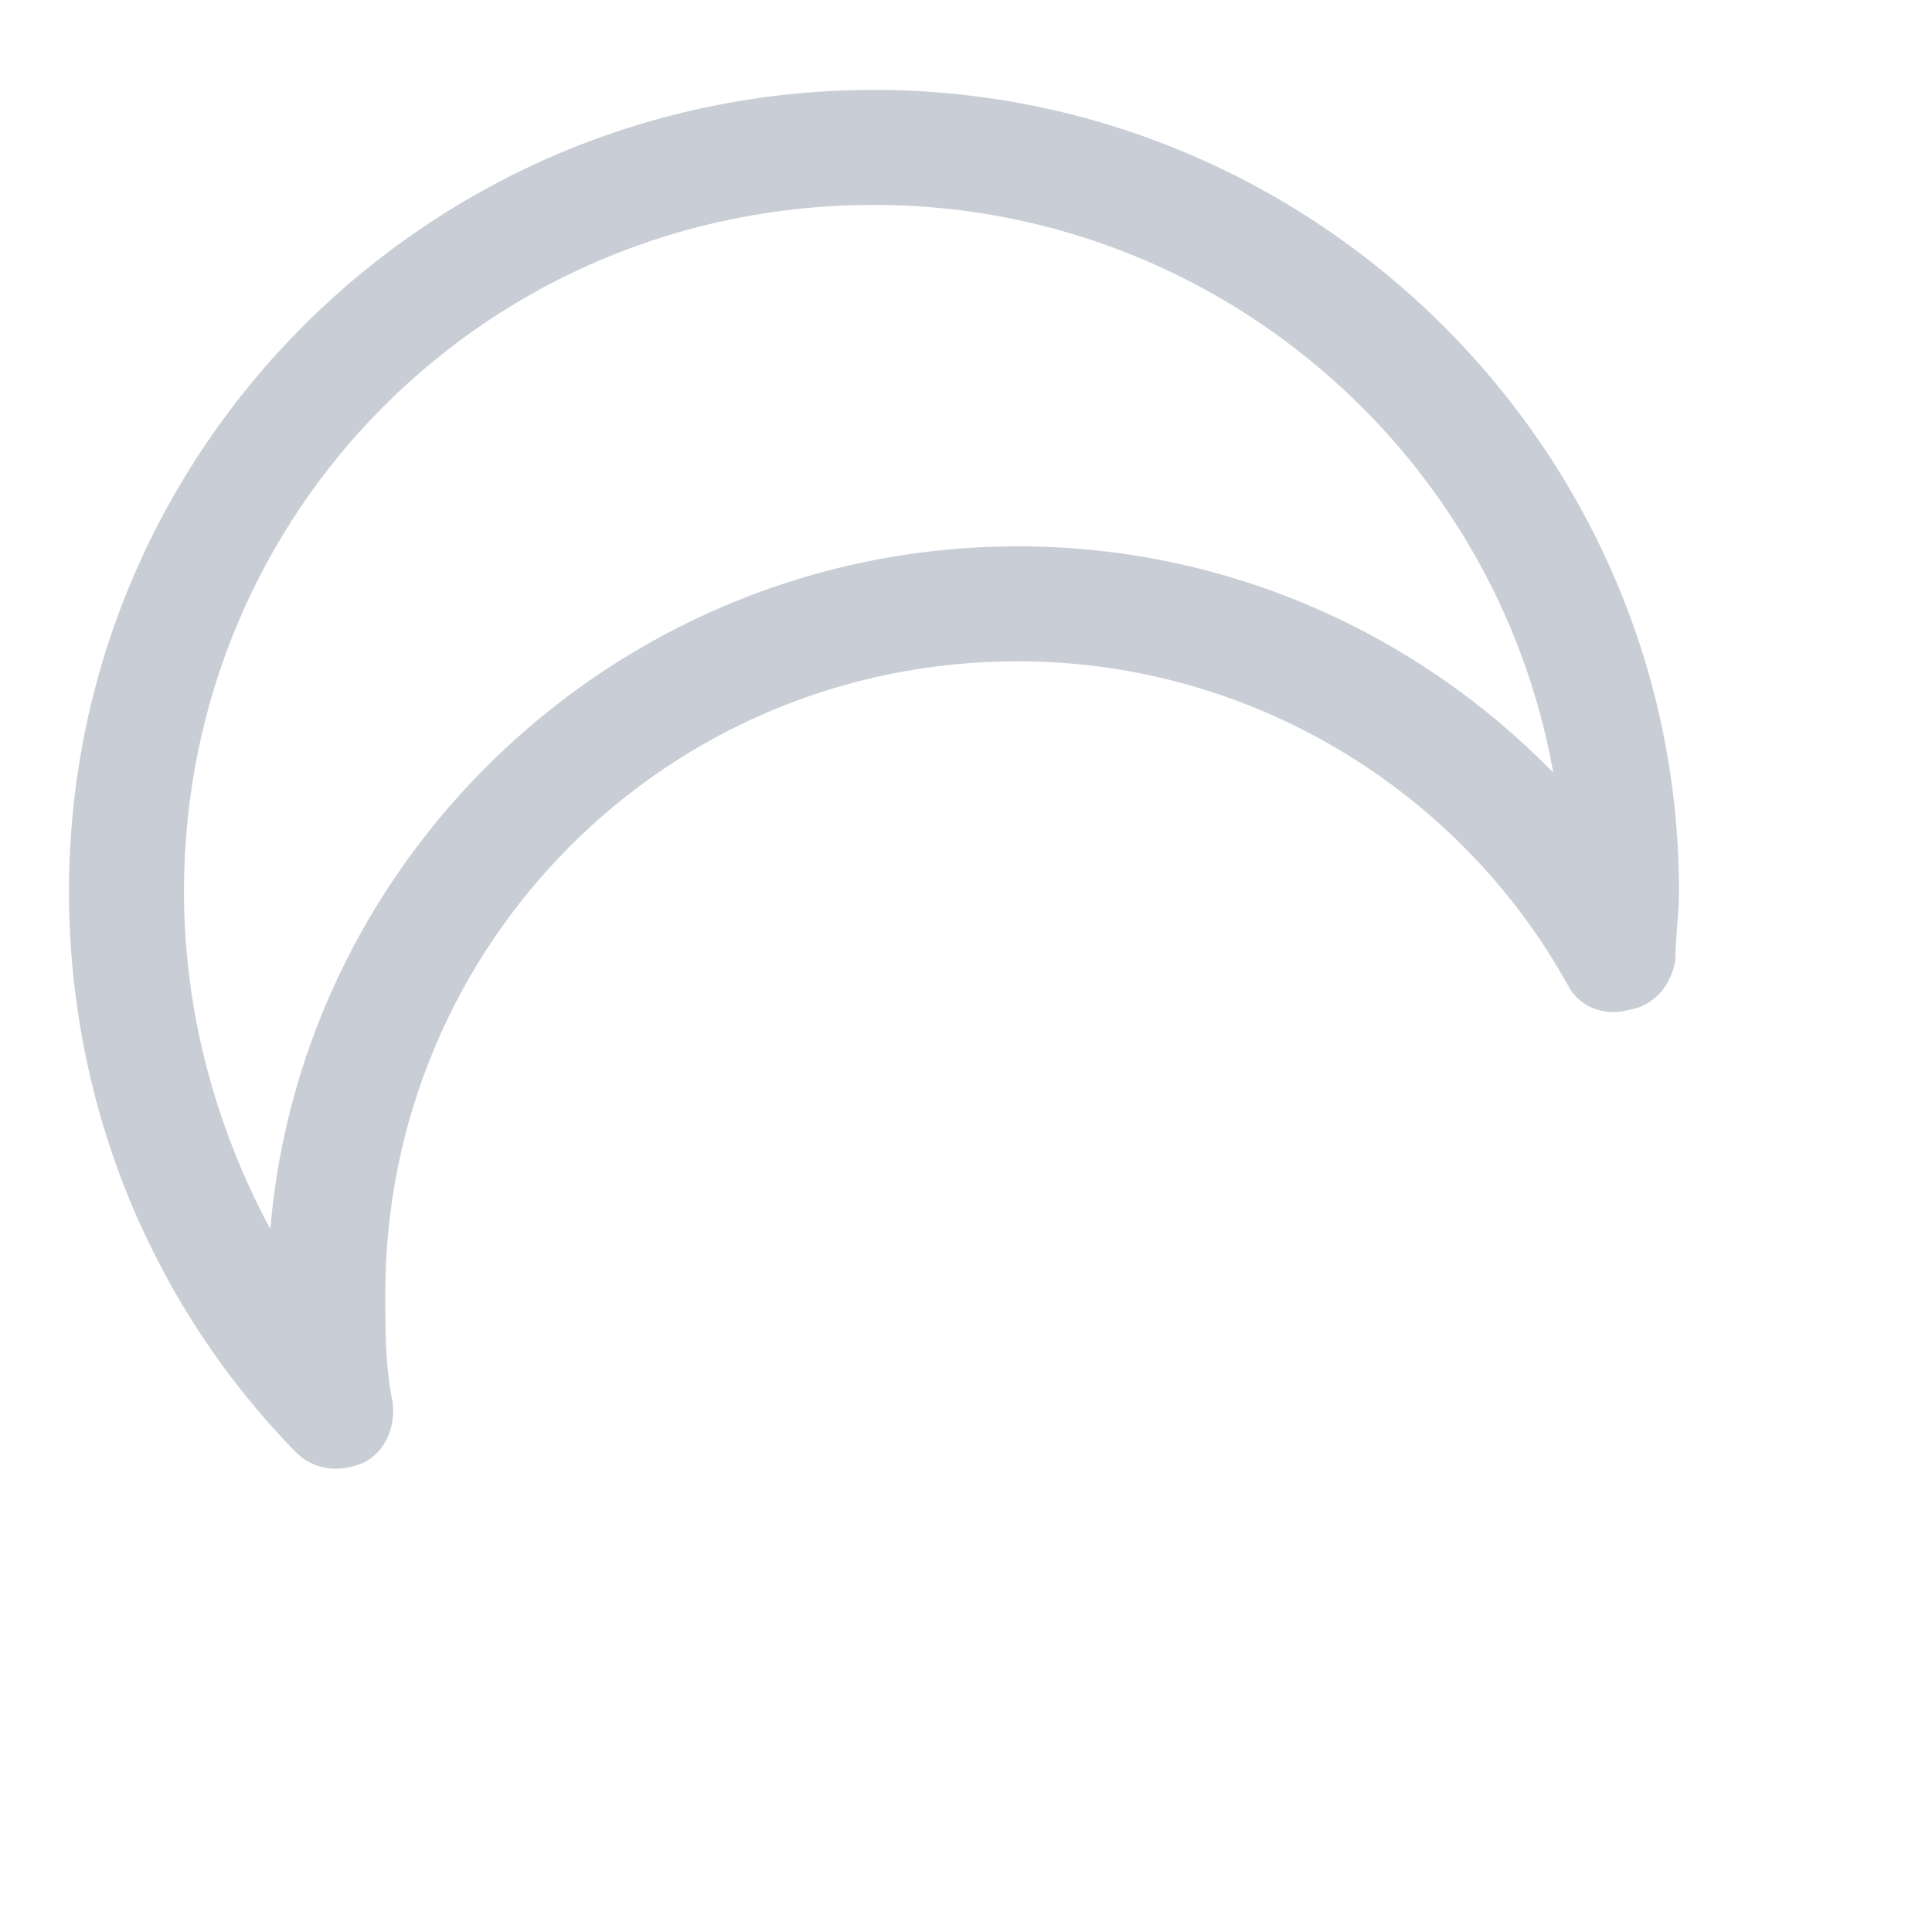 <svg viewBox="0 0 21 21" fill="none"
    xmlns="http://www.w3.org/2000/svg">
    <path d="M16.883 8.398C16.258 4.883 13.172 2.227 9.5 2.227C5.32 2.227 2 5.547 2 9.688C2 11.016 2.352 12.266 2.938 13.359C3.289 9.219 6.805 5.938 11.062 5.938C13.328 5.938 15.398 6.875 16.883 8.398ZM17.703 10.977C17.43 11.055 17.156 10.938 17.039 10.703C15.867 8.594 13.602 7.188 11.062 7.188C7.234 7.188 4.188 10.273 4.188 14.062C4.188 14.453 4.188 14.844 4.266 15.234C4.305 15.508 4.188 15.781 3.953 15.898C3.68 16.016 3.406 15.977 3.211 15.781C1.688 14.219 0.75 12.07 0.75 9.688C0.75 4.883 4.656 0.977 9.5 0.977C14.305 0.977 18.25 4.883 18.25 9.688C18.25 9.922 18.211 10.195 18.211 10.43C18.172 10.703 17.977 10.938 17.703 10.977Z" fill="#C9CED6"/>
</svg>
